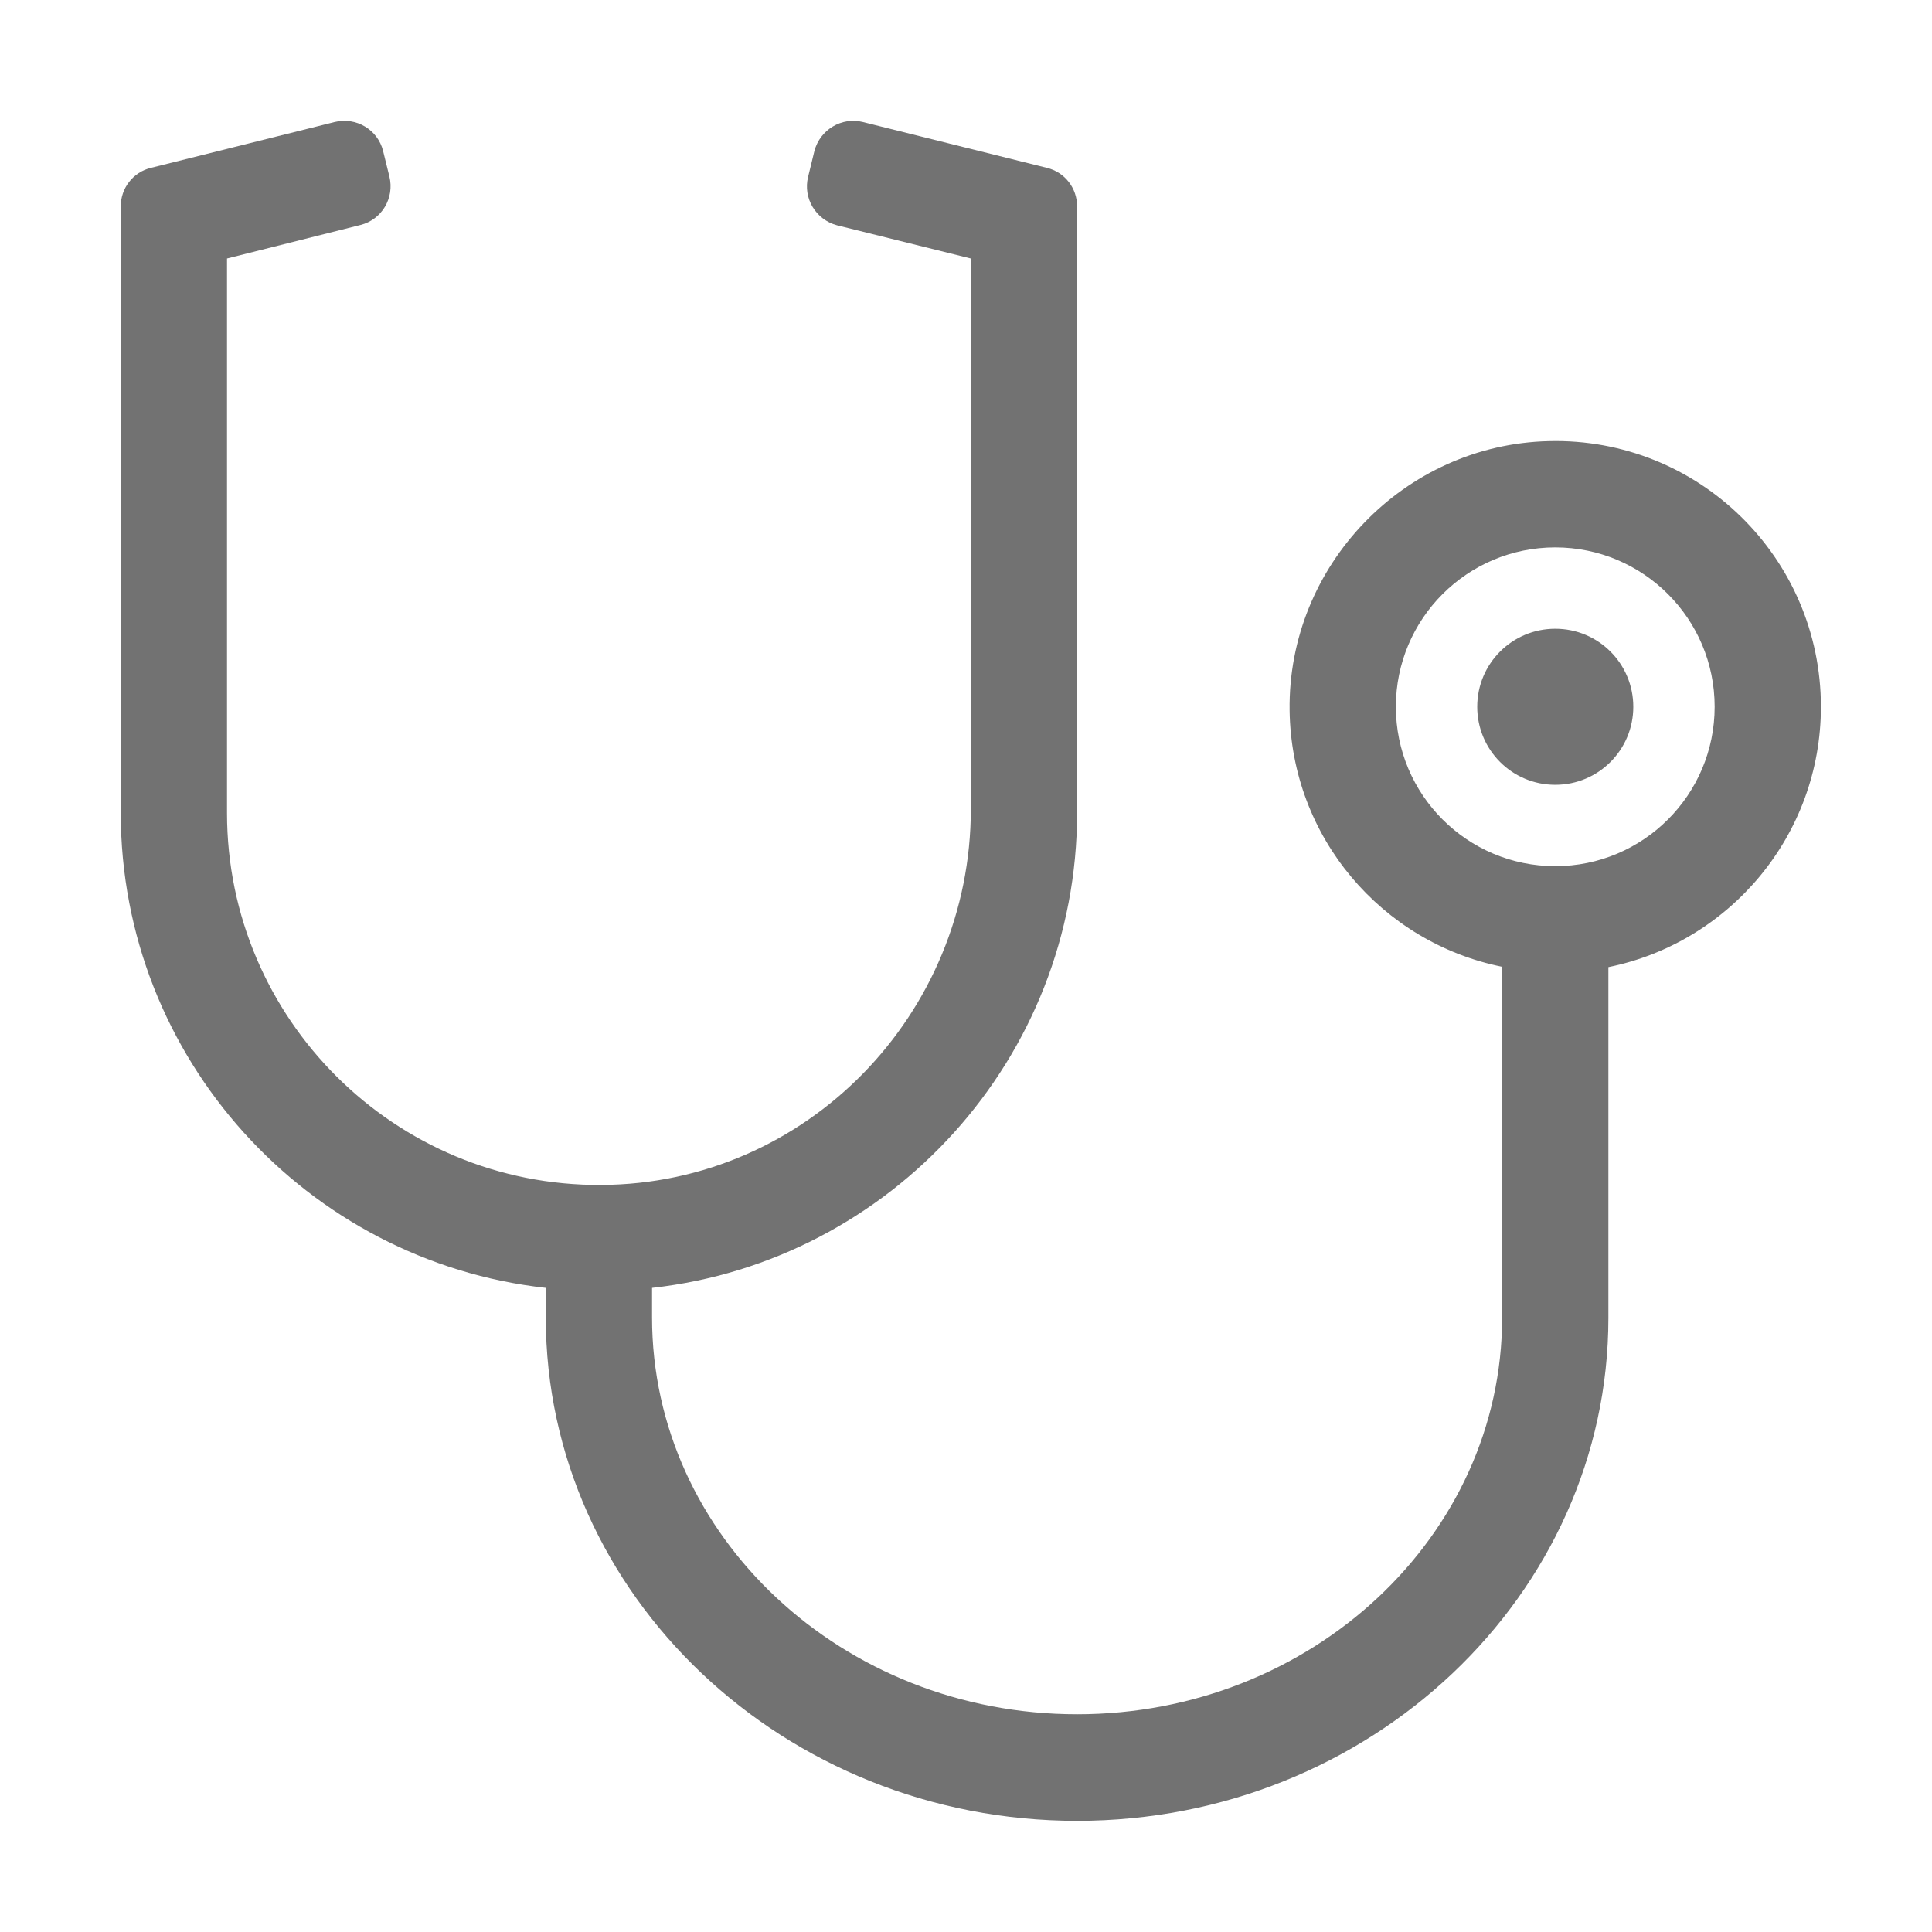﻿<?xml version='1.0' encoding='UTF-8'?>
<svg viewBox="-2 -1.999 32 32" xmlns="http://www.w3.org/2000/svg">
  <g transform="matrix(0.055, 0, 0, 0.055, 0, 0)">
    <path d="M430.1, 96.5C386.5, 97.5 351.4, 134 352, 177.6C352.5, 215.8 379.8, 247.5 416, 254.8L416, 360.4C416, 426.3 358.6, 479.9 288, 479.9C217.4, 479.9 160, 426.3 160, 360.4L160, 351.5C231.9, 343.5 288, 282.4 288, 208.4L288, 25.8C288, 20.3 284.3, 15.5 278.9, 14.2L223.5, 0.4C217.1, -1.2 210.6, 2.7 208.9, 9.1L207, 16.9C205.4, 23.3 209.3, 29.8 215.7, 31.5L256, 41.5L256, 207.3C256, 269.1 206.5, 320.2 144.7, 320.5C82.6, 320.9 32, 270.5 32, 208.5L32, 41.5L72.2, 31.4C78.6, 29.8 82.5, 23.3 80.9, 16.8L79, 9.1C77.4, 2.7 70.9, -1.2 64.4, 0.4L9.1, 14.2C3.7, 15.5 0, 20.3 0, 25.8L0, 208.4C0, 282.4 56.1, 343.5 128, 351.5L128, 360.4C128, 444 199.8, 512 288, 512C376.2, 512 448, 444 448, 360.5L448, 254.9C484.5, 247.5 512, 215.2 512, 176.5C512, 131.6 475.1, 95.4 430.1, 96.5zM432, 224.5C405.5, 224.5 384, 203 384, 176.5C384, 150 405.5, 128.5 432, 128.5C458.5, 128.5 480, 150 480, 176.5C480, 203 458.5, 224.5 432, 224.5zM455.5, 176.5C455.5, 189.5 445, 200 432, 200C419, 200 408.5, 189.5 408.5, 176.5C408.5, 163.5 419, 153 432, 153C445, 153 455.5, 163.5 455.5, 176.5z" fill="#727272" fill-opacity="1" class="Black" />
  </g>
</svg>